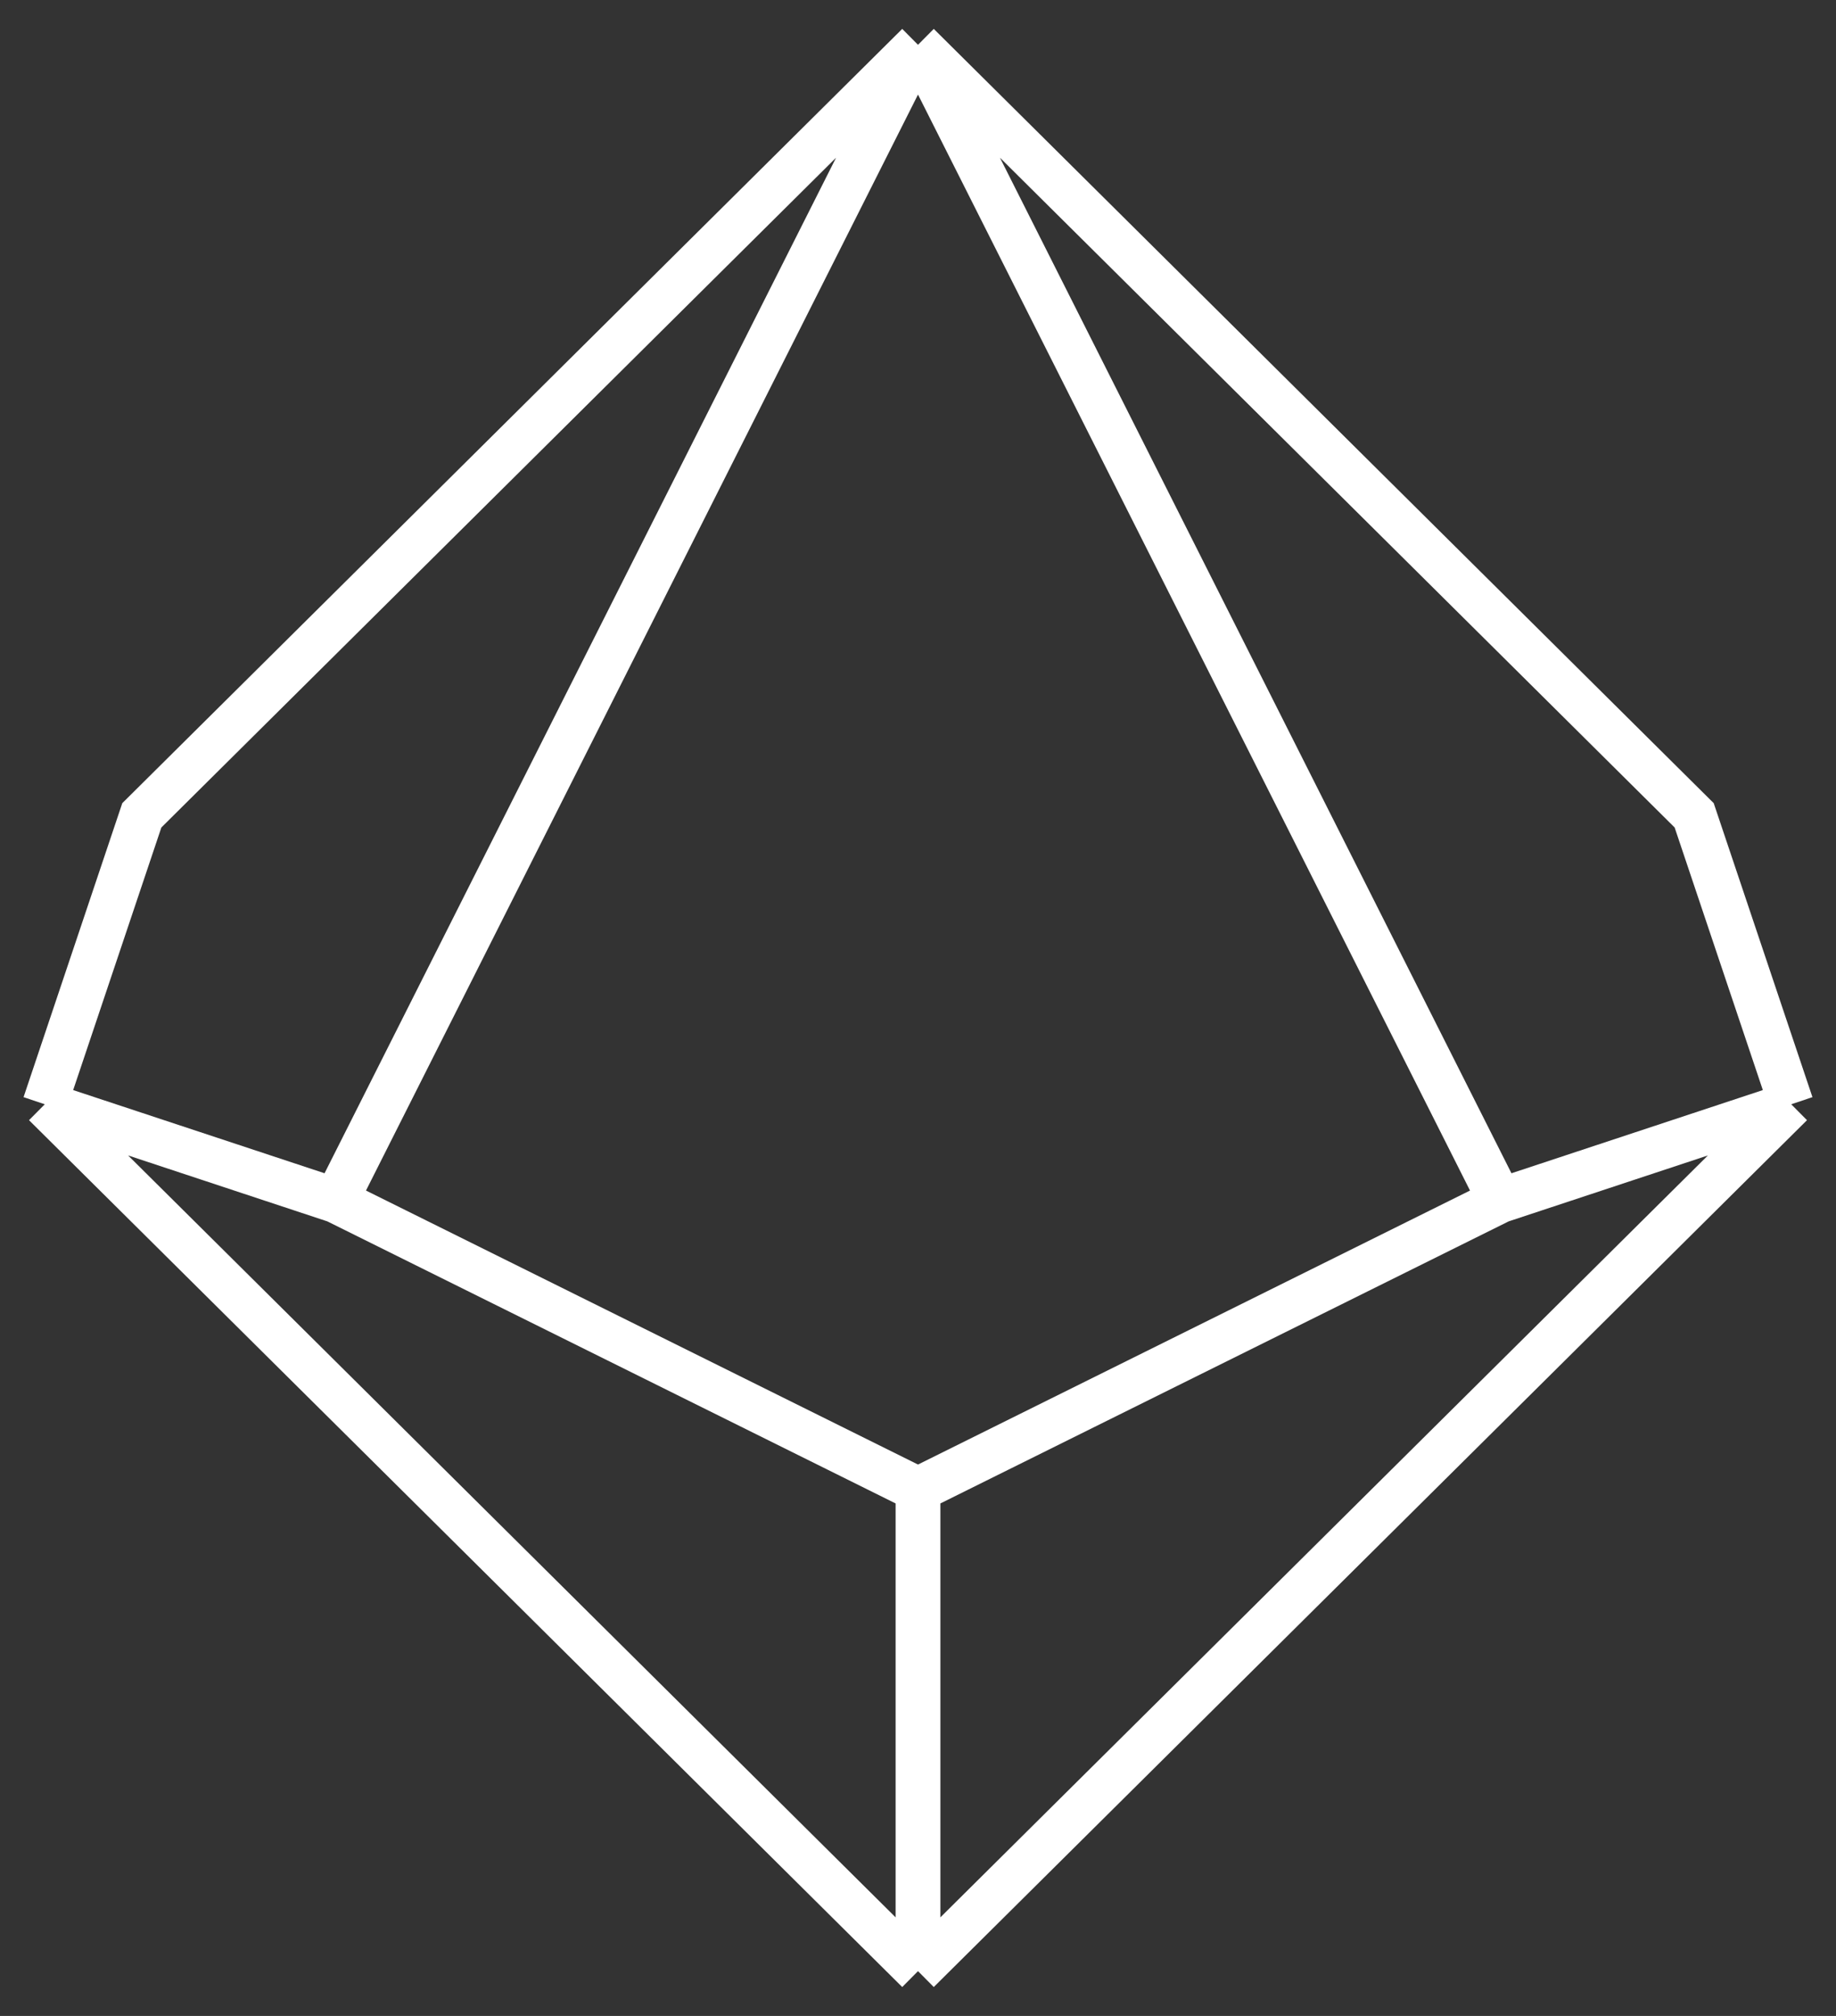 <svg width="41" height="45" viewBox="0 0 41 45" fill="none" xmlns="http://www.w3.org/2000/svg">
<rect x="0" y="0" width="41" height="45" fill="#333333" stroke="none"/>
<path d="M20.5 1L33.5 26.8M20.5 1L7.5 26.8M20.5 1L3.167 18.2L1 24.65M20.5 1L37.833 18.2L40 24.65M33.5 26.8L20.5 33.25M33.5 26.8L40 24.65M20.5 33.25V44M20.5 33.25L7.5 26.8M7.5 26.8L1 24.65M1 24.65L20.5 44M40 24.65L20.5 44" stroke="white"/>
</svg>

